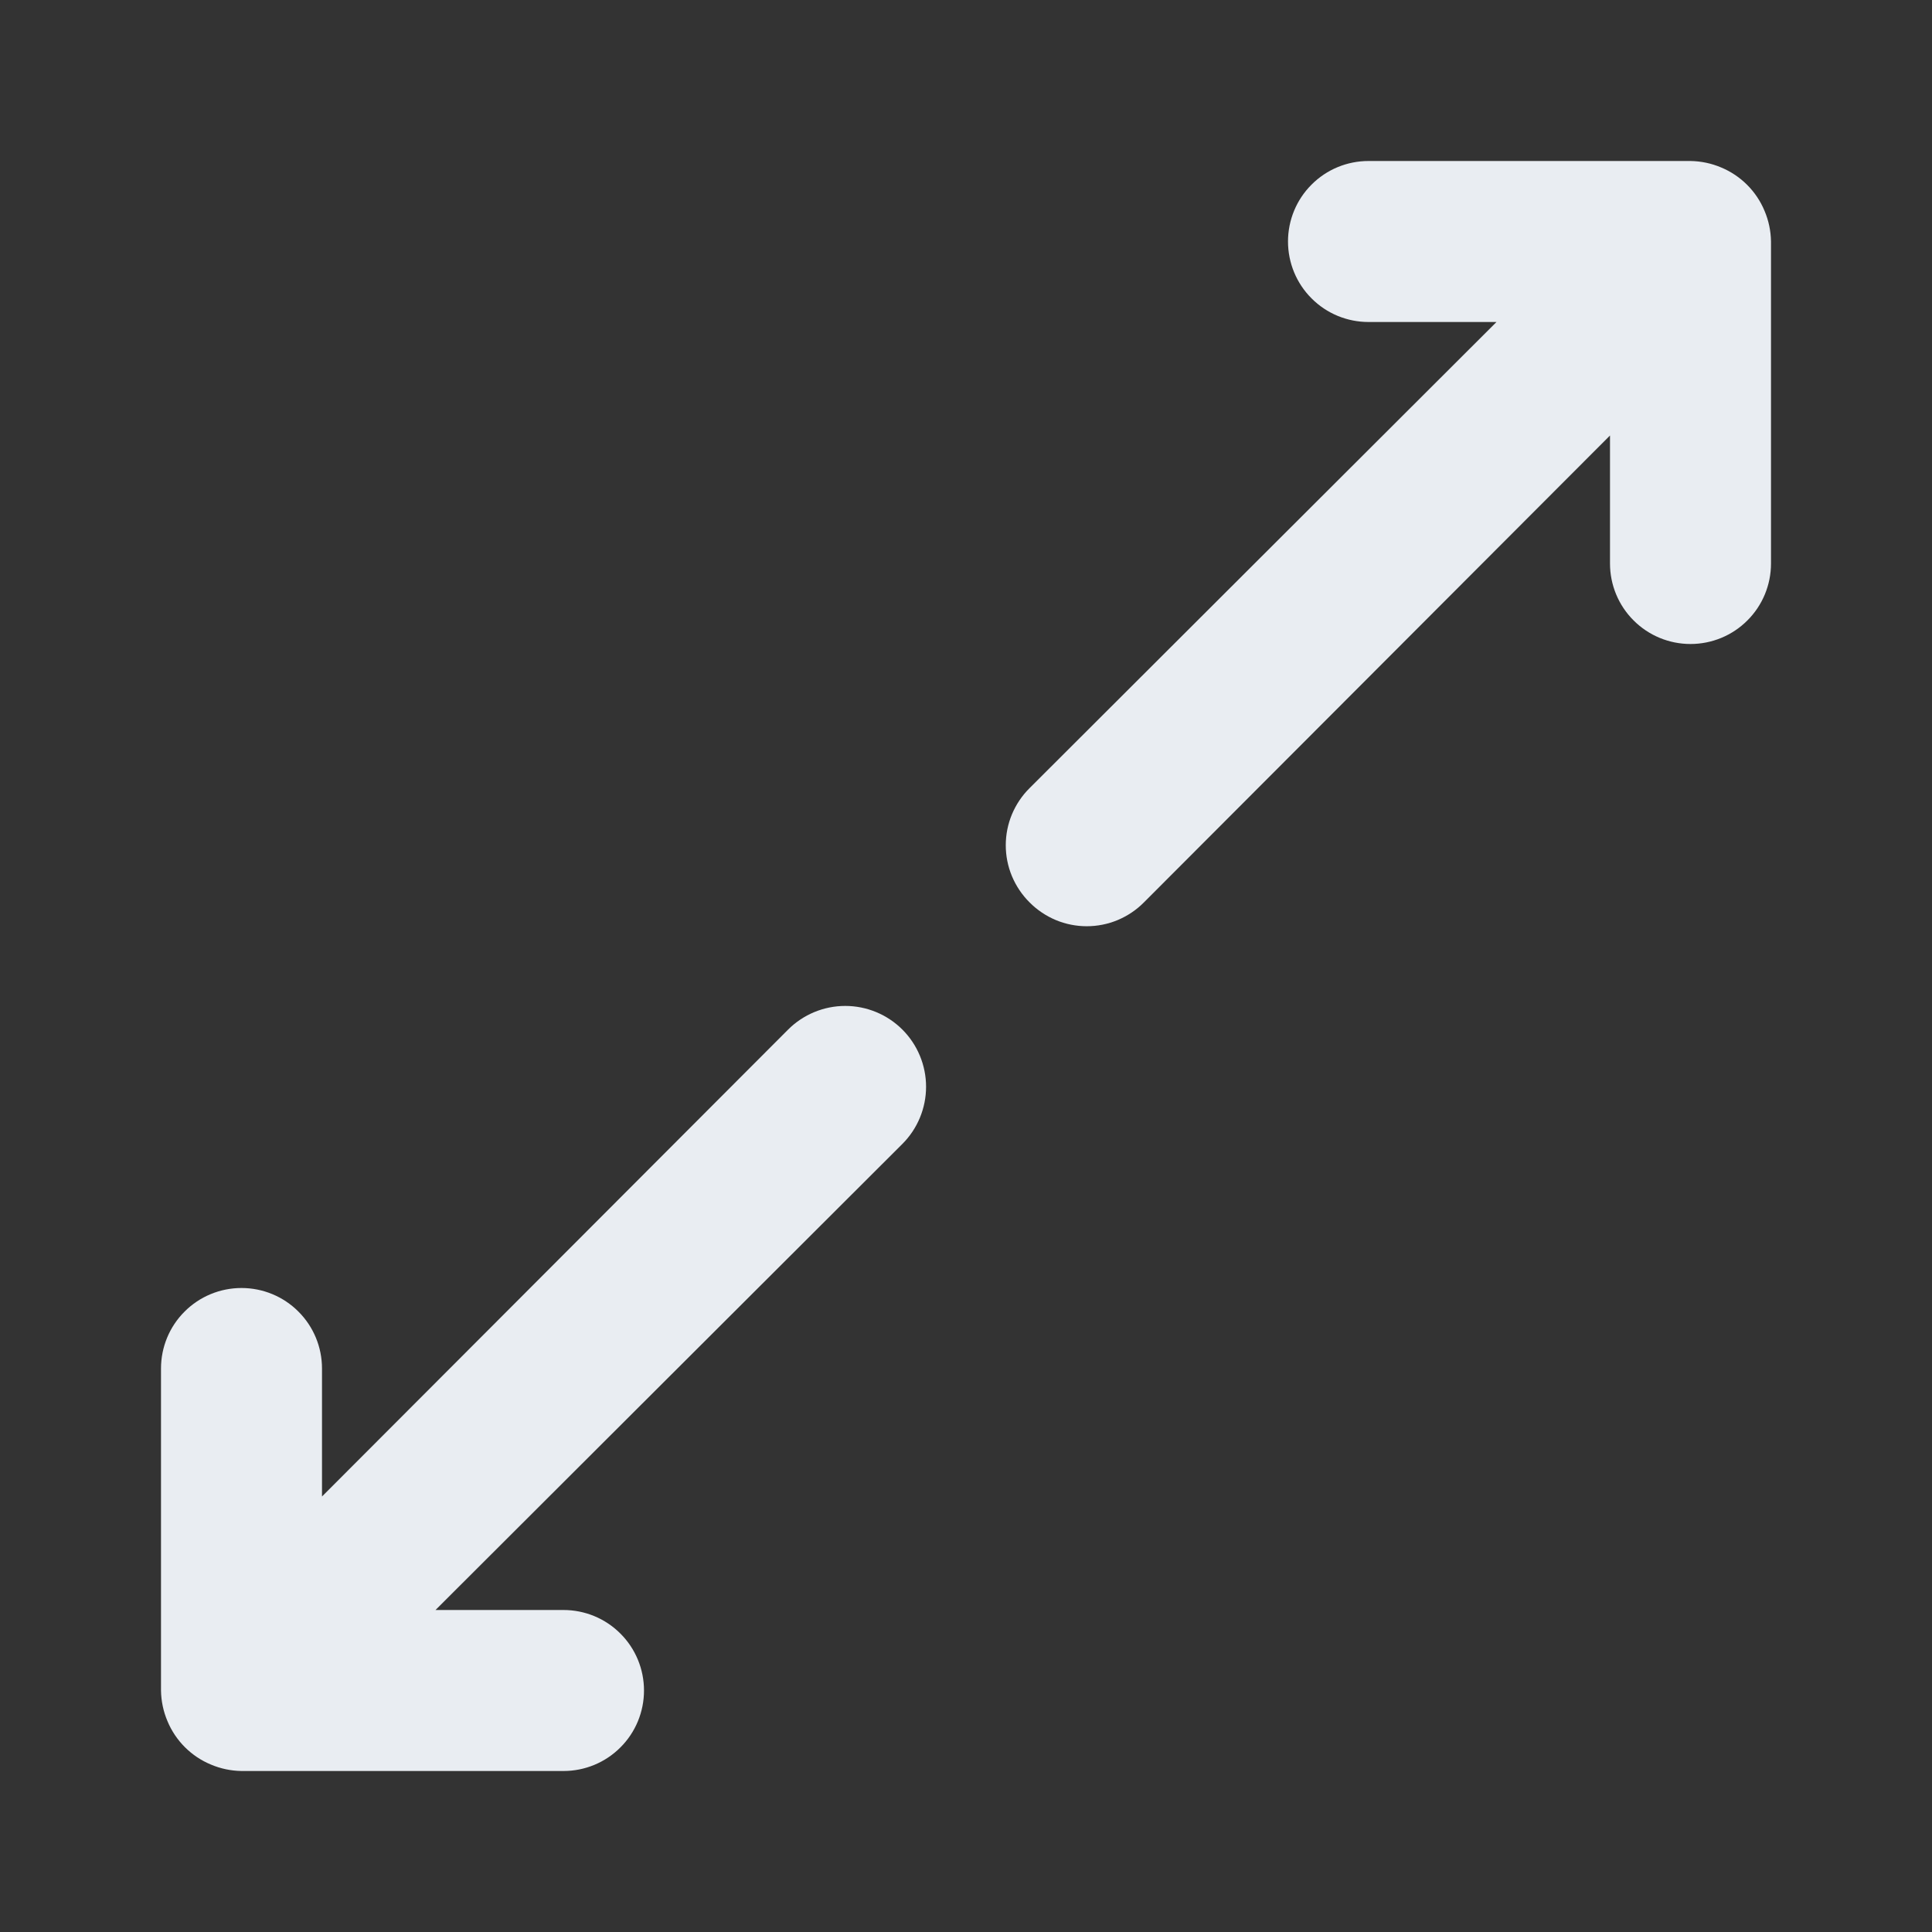 <svg width="24" height="24" viewBox="0 0 24 24" fill="none" xmlns="http://www.w3.org/2000/svg">
<rect x="0" y="0" width="24" height="24" fill="#333333" stroke="none"/>
<path d="M9.79 12.79L4 18.59V17C4 16.735 3.895 16.48 3.707 16.293C3.52 16.105 3.265 16 3 16C2.735 16 2.48 16.105 2.293 16.293C2.105 16.48 2 16.735 2 17V21C2.002 21.131 2.029 21.26 2.08 21.38C2.181 21.624 2.376 21.819 2.62 21.92C2.74 21.971 2.869 21.998 3 22H7C7.265 22 7.52 21.895 7.707 21.707C7.895 21.52 8 21.265 8 21C8 20.735 7.895 20.48 7.707 20.293C7.52 20.105 7.265 20 7 20H5.41L11.21 14.21C11.398 14.022 11.504 13.766 11.504 13.5C11.504 13.234 11.398 12.978 11.21 12.79C11.022 12.602 10.766 12.496 10.5 12.496C10.234 12.496 9.978 12.602 9.79 12.79V12.79ZM21.92 2.62C21.819 2.376 21.624 2.181 21.38 2.08C21.26 2.029 21.131 2.002 21 2H17C16.735 2 16.48 2.105 16.293 2.293C16.105 2.48 16 2.735 16 3C16 3.265 16.105 3.52 16.293 3.707C16.48 3.895 16.735 4 17 4H18.59L12.79 9.79C12.696 9.883 12.622 9.994 12.571 10.115C12.52 10.237 12.494 10.368 12.494 10.5C12.494 10.632 12.52 10.763 12.571 10.885C12.622 11.006 12.696 11.117 12.79 11.21C12.883 11.304 12.994 11.378 13.115 11.429C13.237 11.48 13.368 11.506 13.5 11.506C13.632 11.506 13.763 11.48 13.885 11.429C14.006 11.378 14.117 11.304 14.21 11.21L20 5.41V7C20 7.265 20.105 7.52 20.293 7.707C20.48 7.895 20.735 8 21 8C21.265 8 21.52 7.895 21.707 7.707C21.895 7.52 22 7.265 22 7V3C21.998 2.869 21.971 2.74 21.92 2.62Z" fill="#E9EDF2"/>
</svg>
